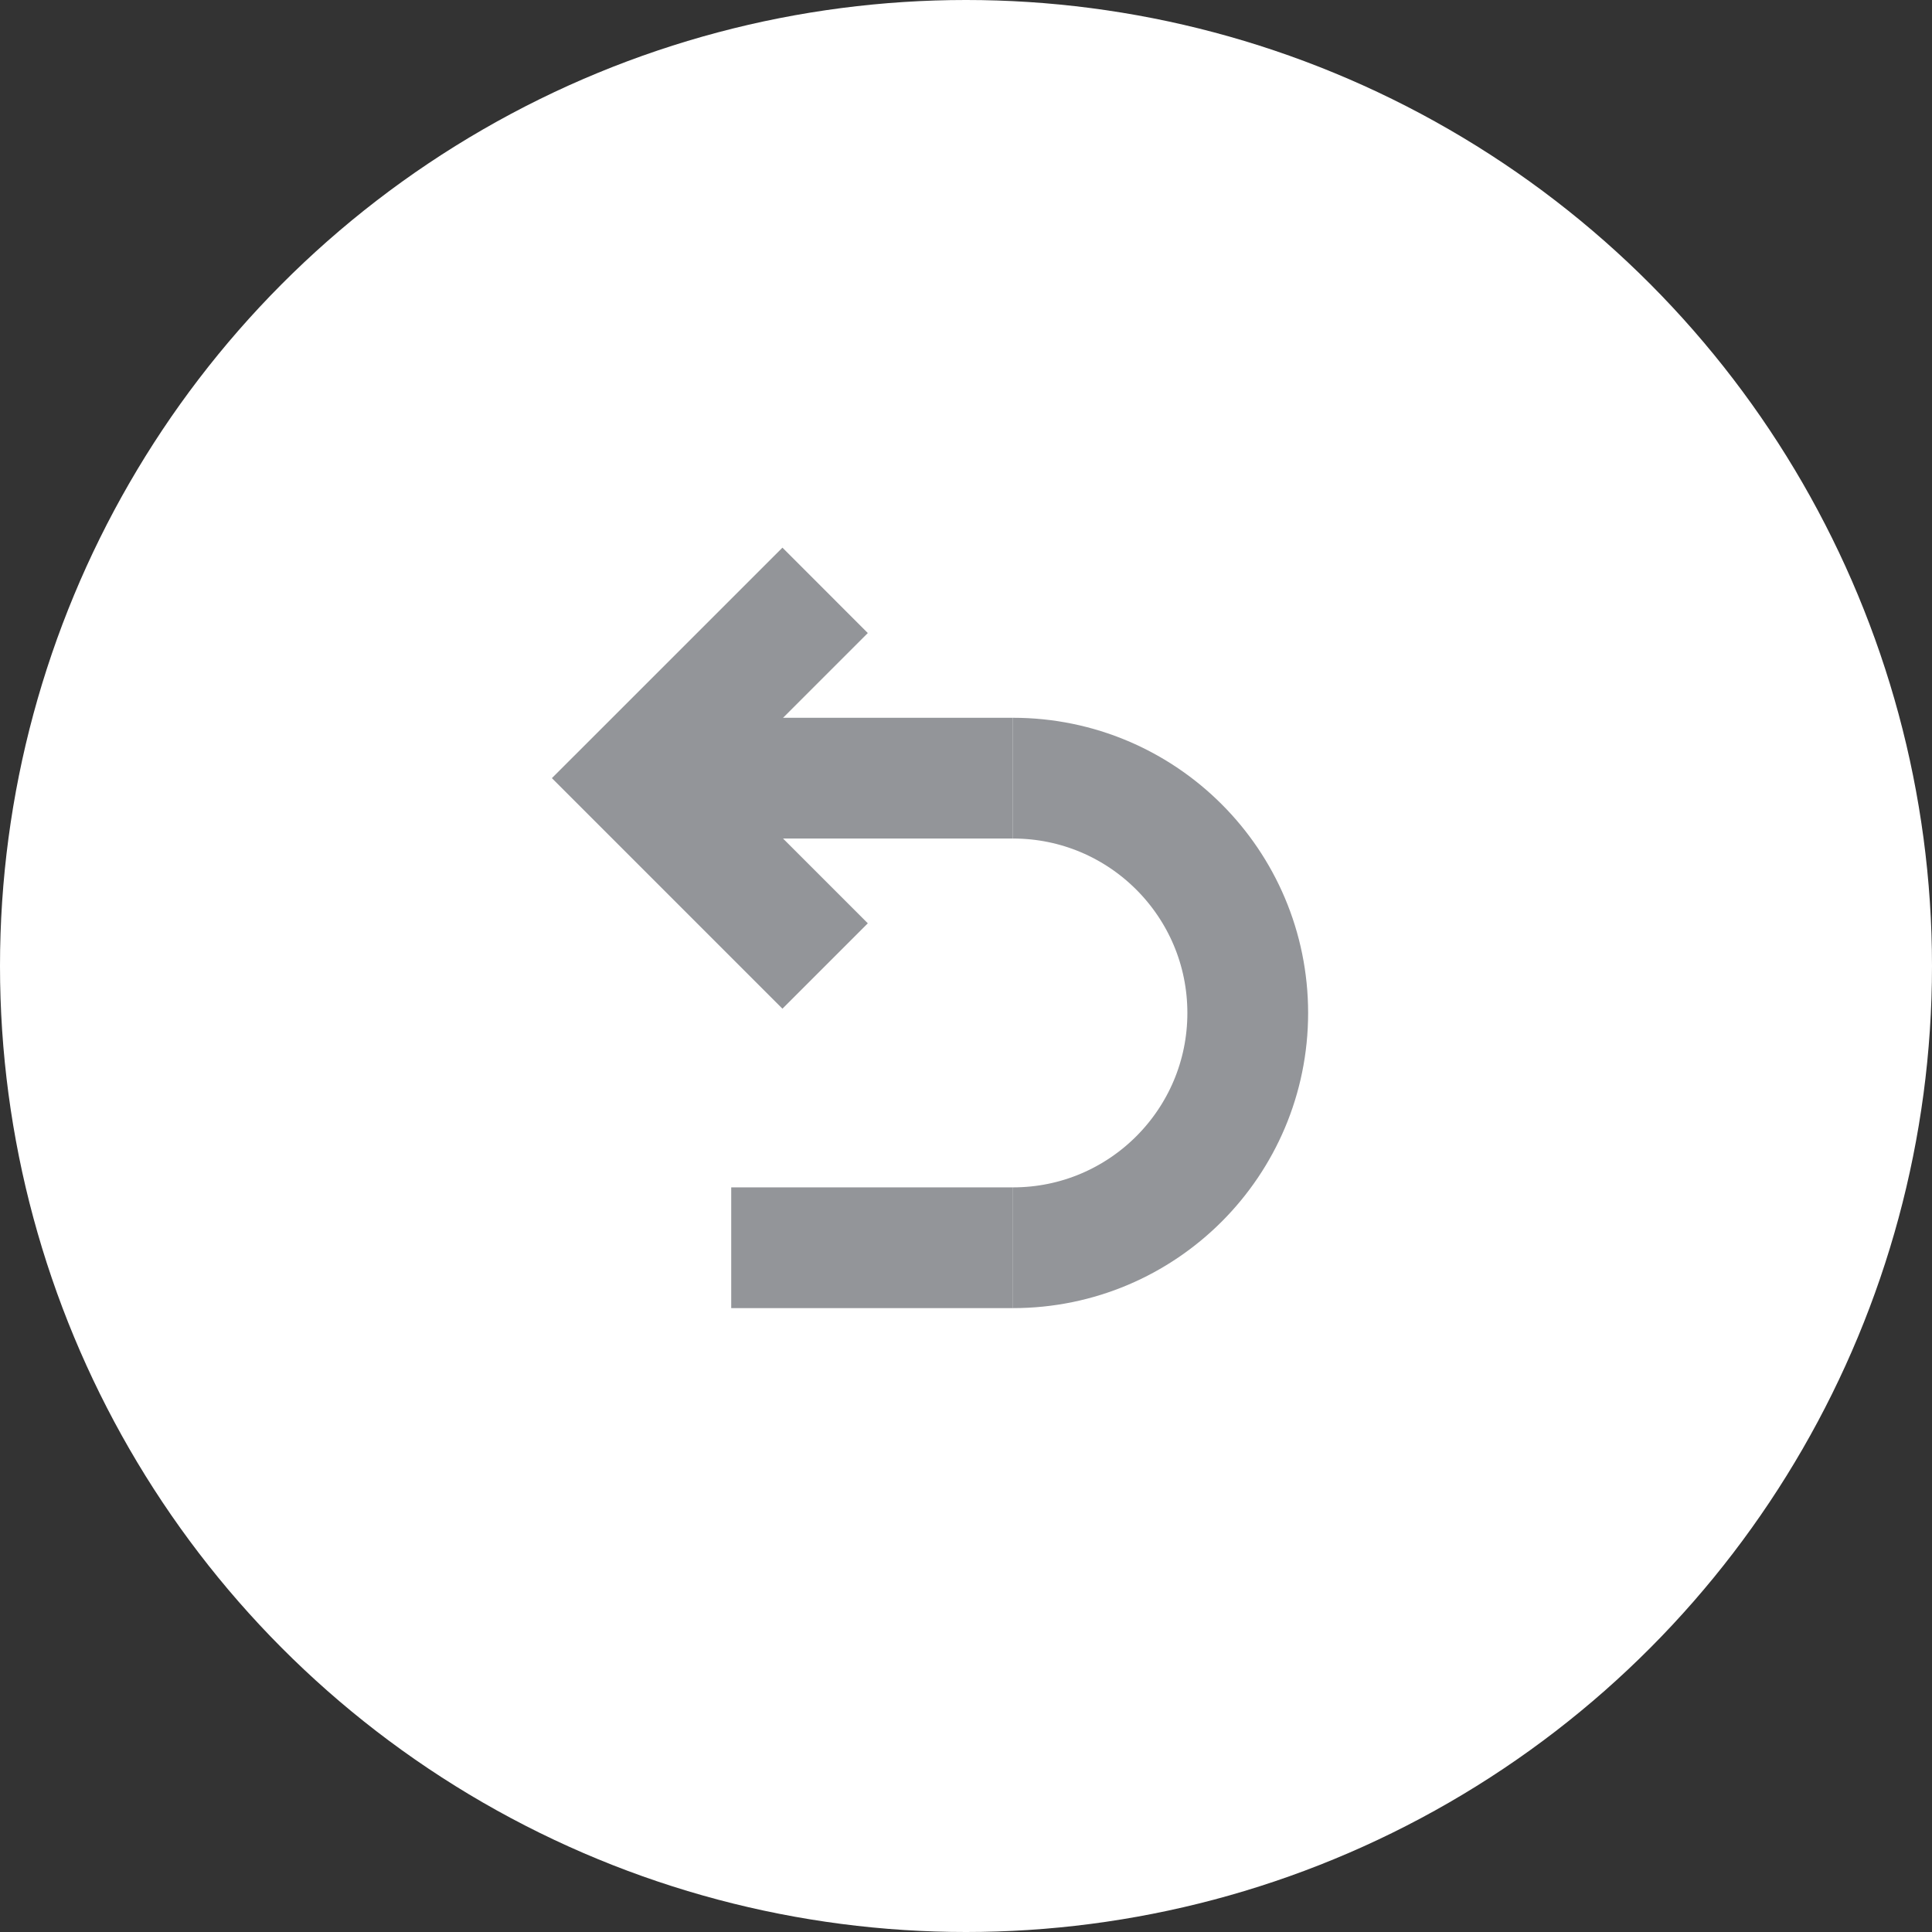 <svg width="48" height="48" viewBox="0 0 48 48" fill="none" xmlns="http://www.w3.org/2000/svg">
<rect x="0" y="0" width="48" height="48" fill="#333333" stroke="none"/>
<circle cx="24" cy="24" r="24" fill="white"/>
<path d="M25.167 31C28.388 31 31 28.388 31 25.167C31 21.945 28.388 19.333 25.167 19.333" stroke="#939599" stroke-width="3"/>
<path d="M20.5 24L15.833 19.333L20.5 14.667" stroke="#939599" stroke-width="3"/>
<path d="M25.166 19.333H15.833" stroke="#939599" stroke-width="3"/>
<path d="M25.167 31H18.167" stroke="#939599" stroke-width="3"/>
</svg>

